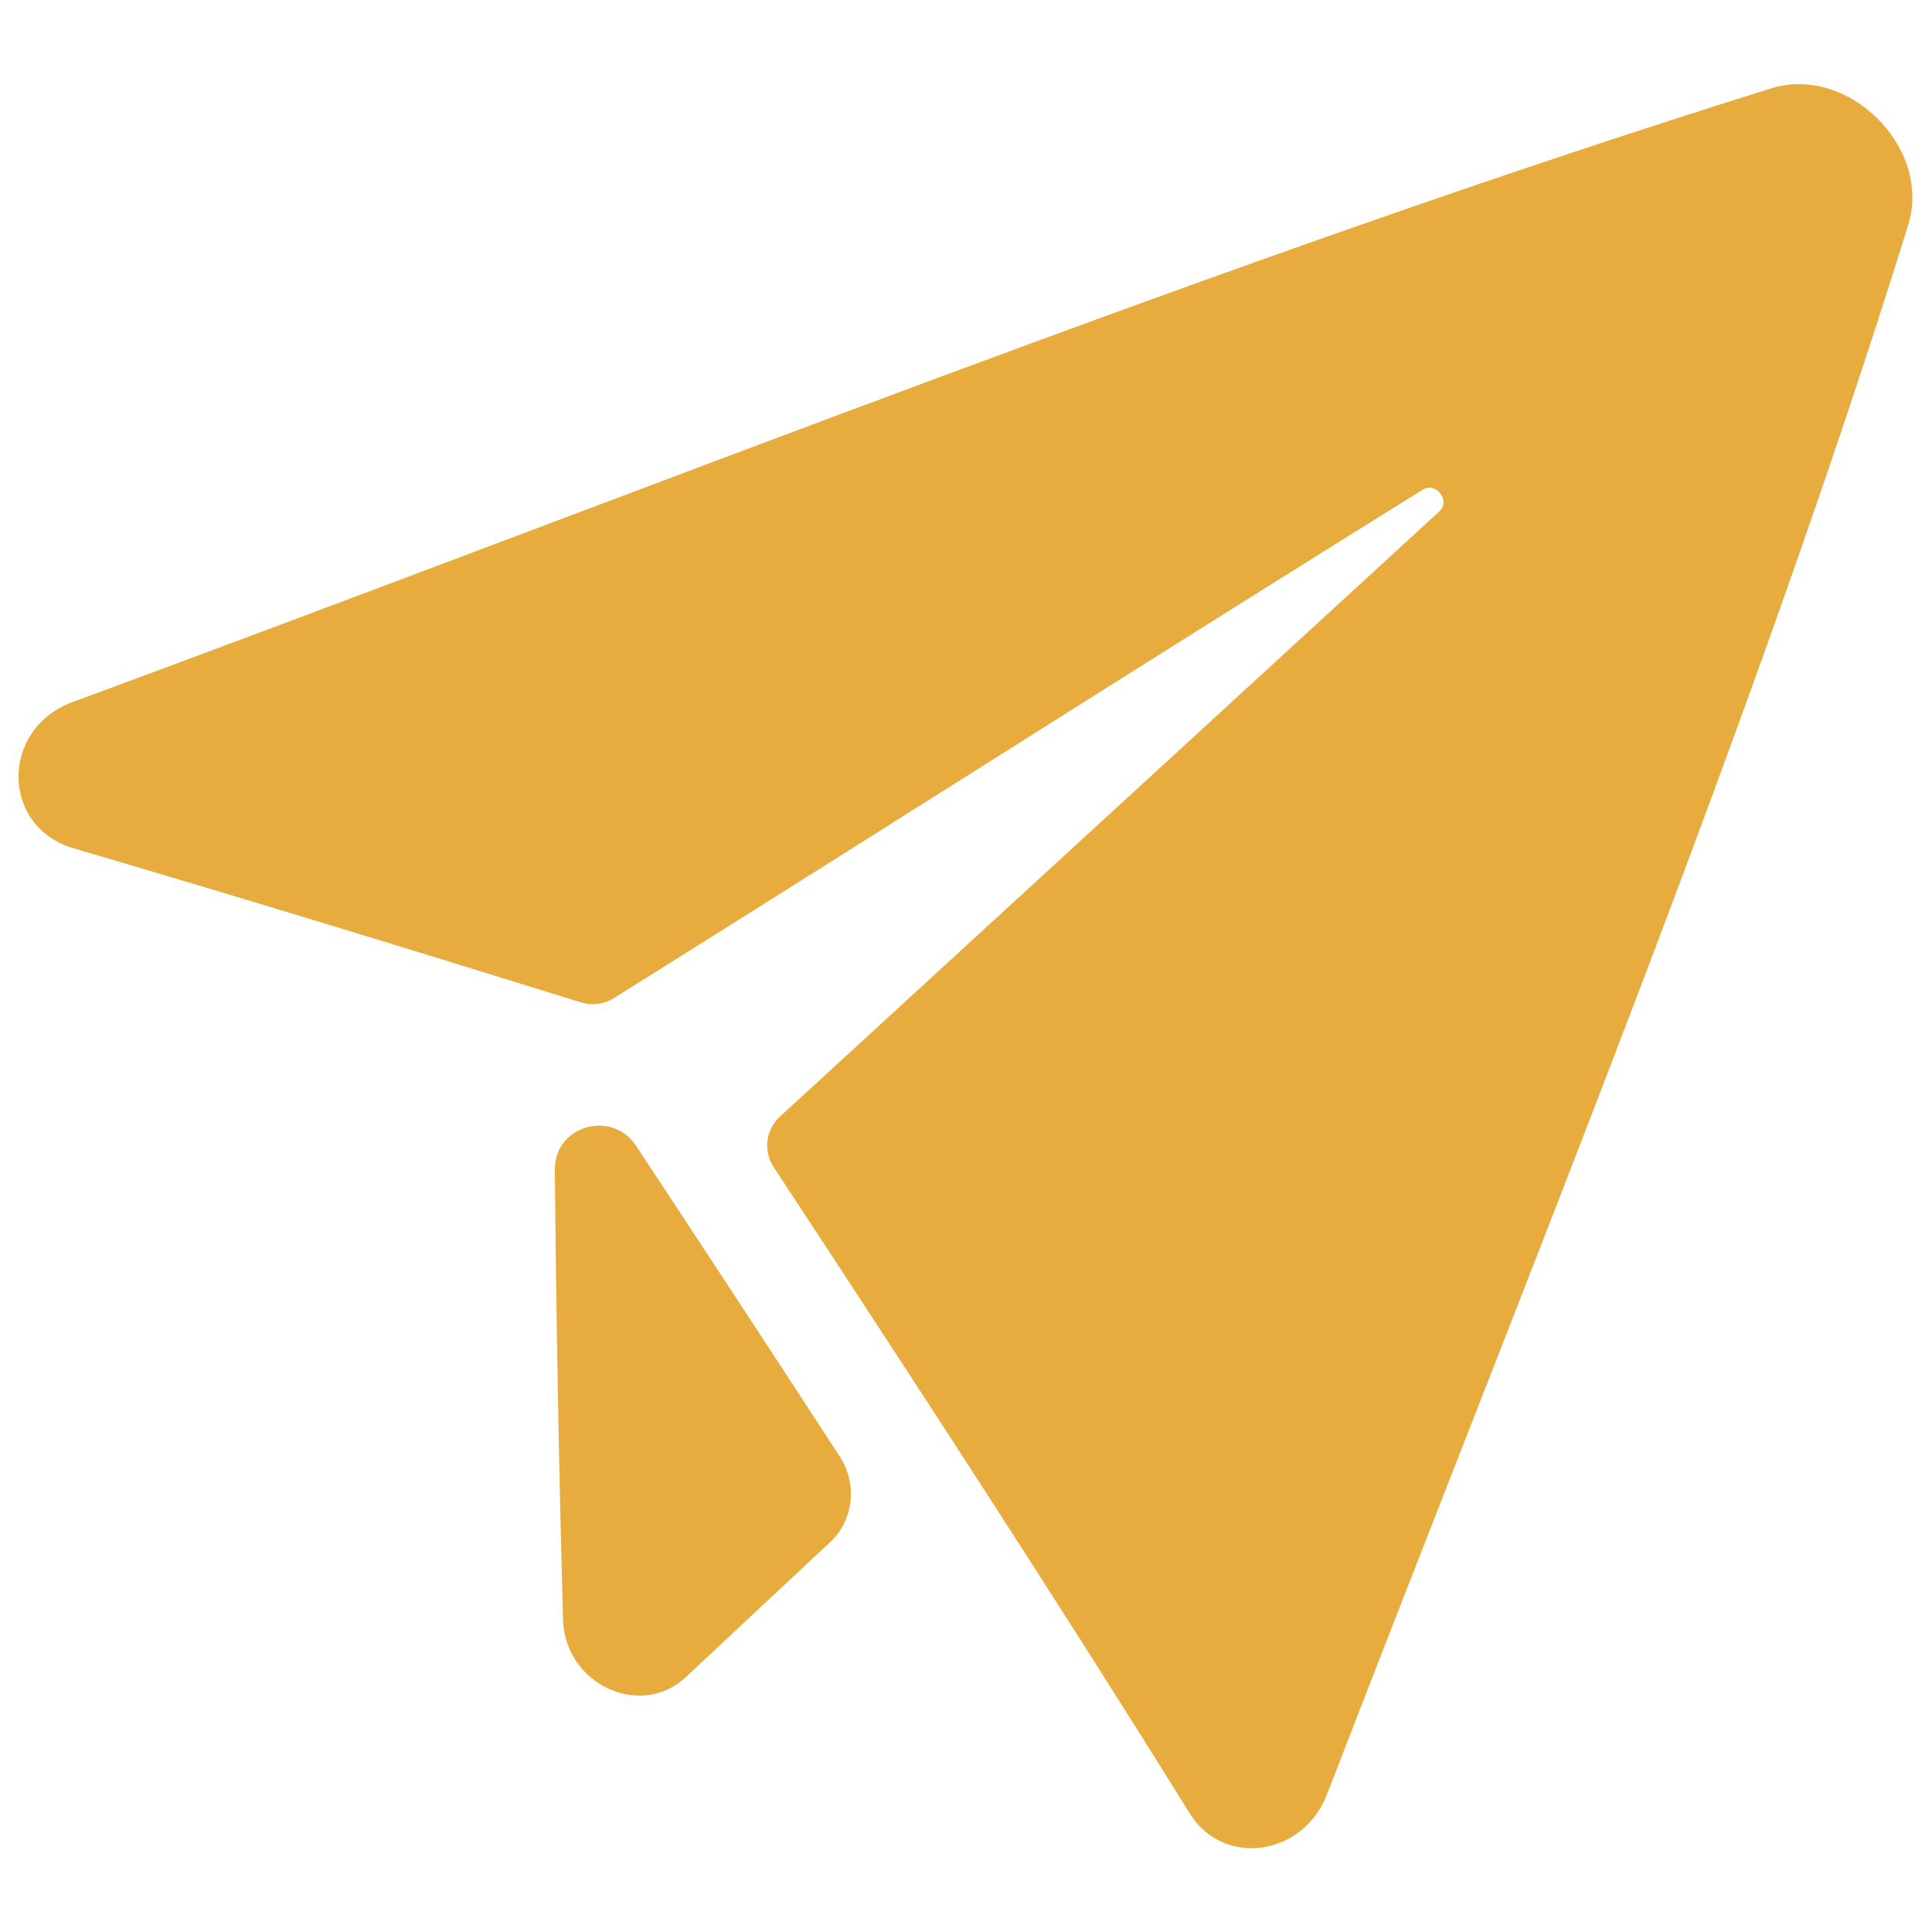 <svg xmlns="http://www.w3.org/2000/svg" xmlns:xlink="http://www.w3.org/1999/xlink" width="500" zoomAndPan="magnify" viewBox="0 0 375 375" height="500" preserveAspectRatio="xMidYMid meet" version="1.0"><path fill="#e8ac3e" d="M 343.84 17.137 C 238.812 49.906 126.766 94.707 14.074 136.273 C 0.008 141.469 0.113 160.496 14.289 164.66 C 47.035 174.273 79.91 184.355 112.793 194.57 C 114.926 195.234 117.238 194.938 119.121 193.762 C 171.691 160.855 224.668 127.055 276.086 95.09 C 278.746 93.43 281.648 97.18 279.336 99.297 C 237.566 137.637 194.133 177.512 151.352 216.766 C 148.605 219.277 148.113 223.414 150.164 226.535 C 177.727 268.461 205.199 310.59 230.918 351.973 C 237.449 362.516 252.906 360.309 257.559 348.32 C 297.773 244.176 340.121 141.082 370.398 43.609 C 375.008 28.66 358.766 12.516 343.84 17.137 Z M 343.84 17.137 " fill-opacity="1" fill-rule="nonzero"/><path fill="#e8ac3e" d="M 107.695 227.004 C 107.957 256.145 108.488 285.289 109.285 314.43 C 109.656 326.883 124.332 333.797 133.148 325.504 C 142.367 316.859 151.695 308.133 161.105 299.359 C 165.66 295.117 166.492 288.09 163.039 282.777 C 149.941 262.629 136.695 242.477 123.477 222.422 C 118.754 215.258 107.625 218.504 107.703 227.004 Z M 107.695 227.004 " fill-opacity="1" fill-rule="nonzero"/></svg>